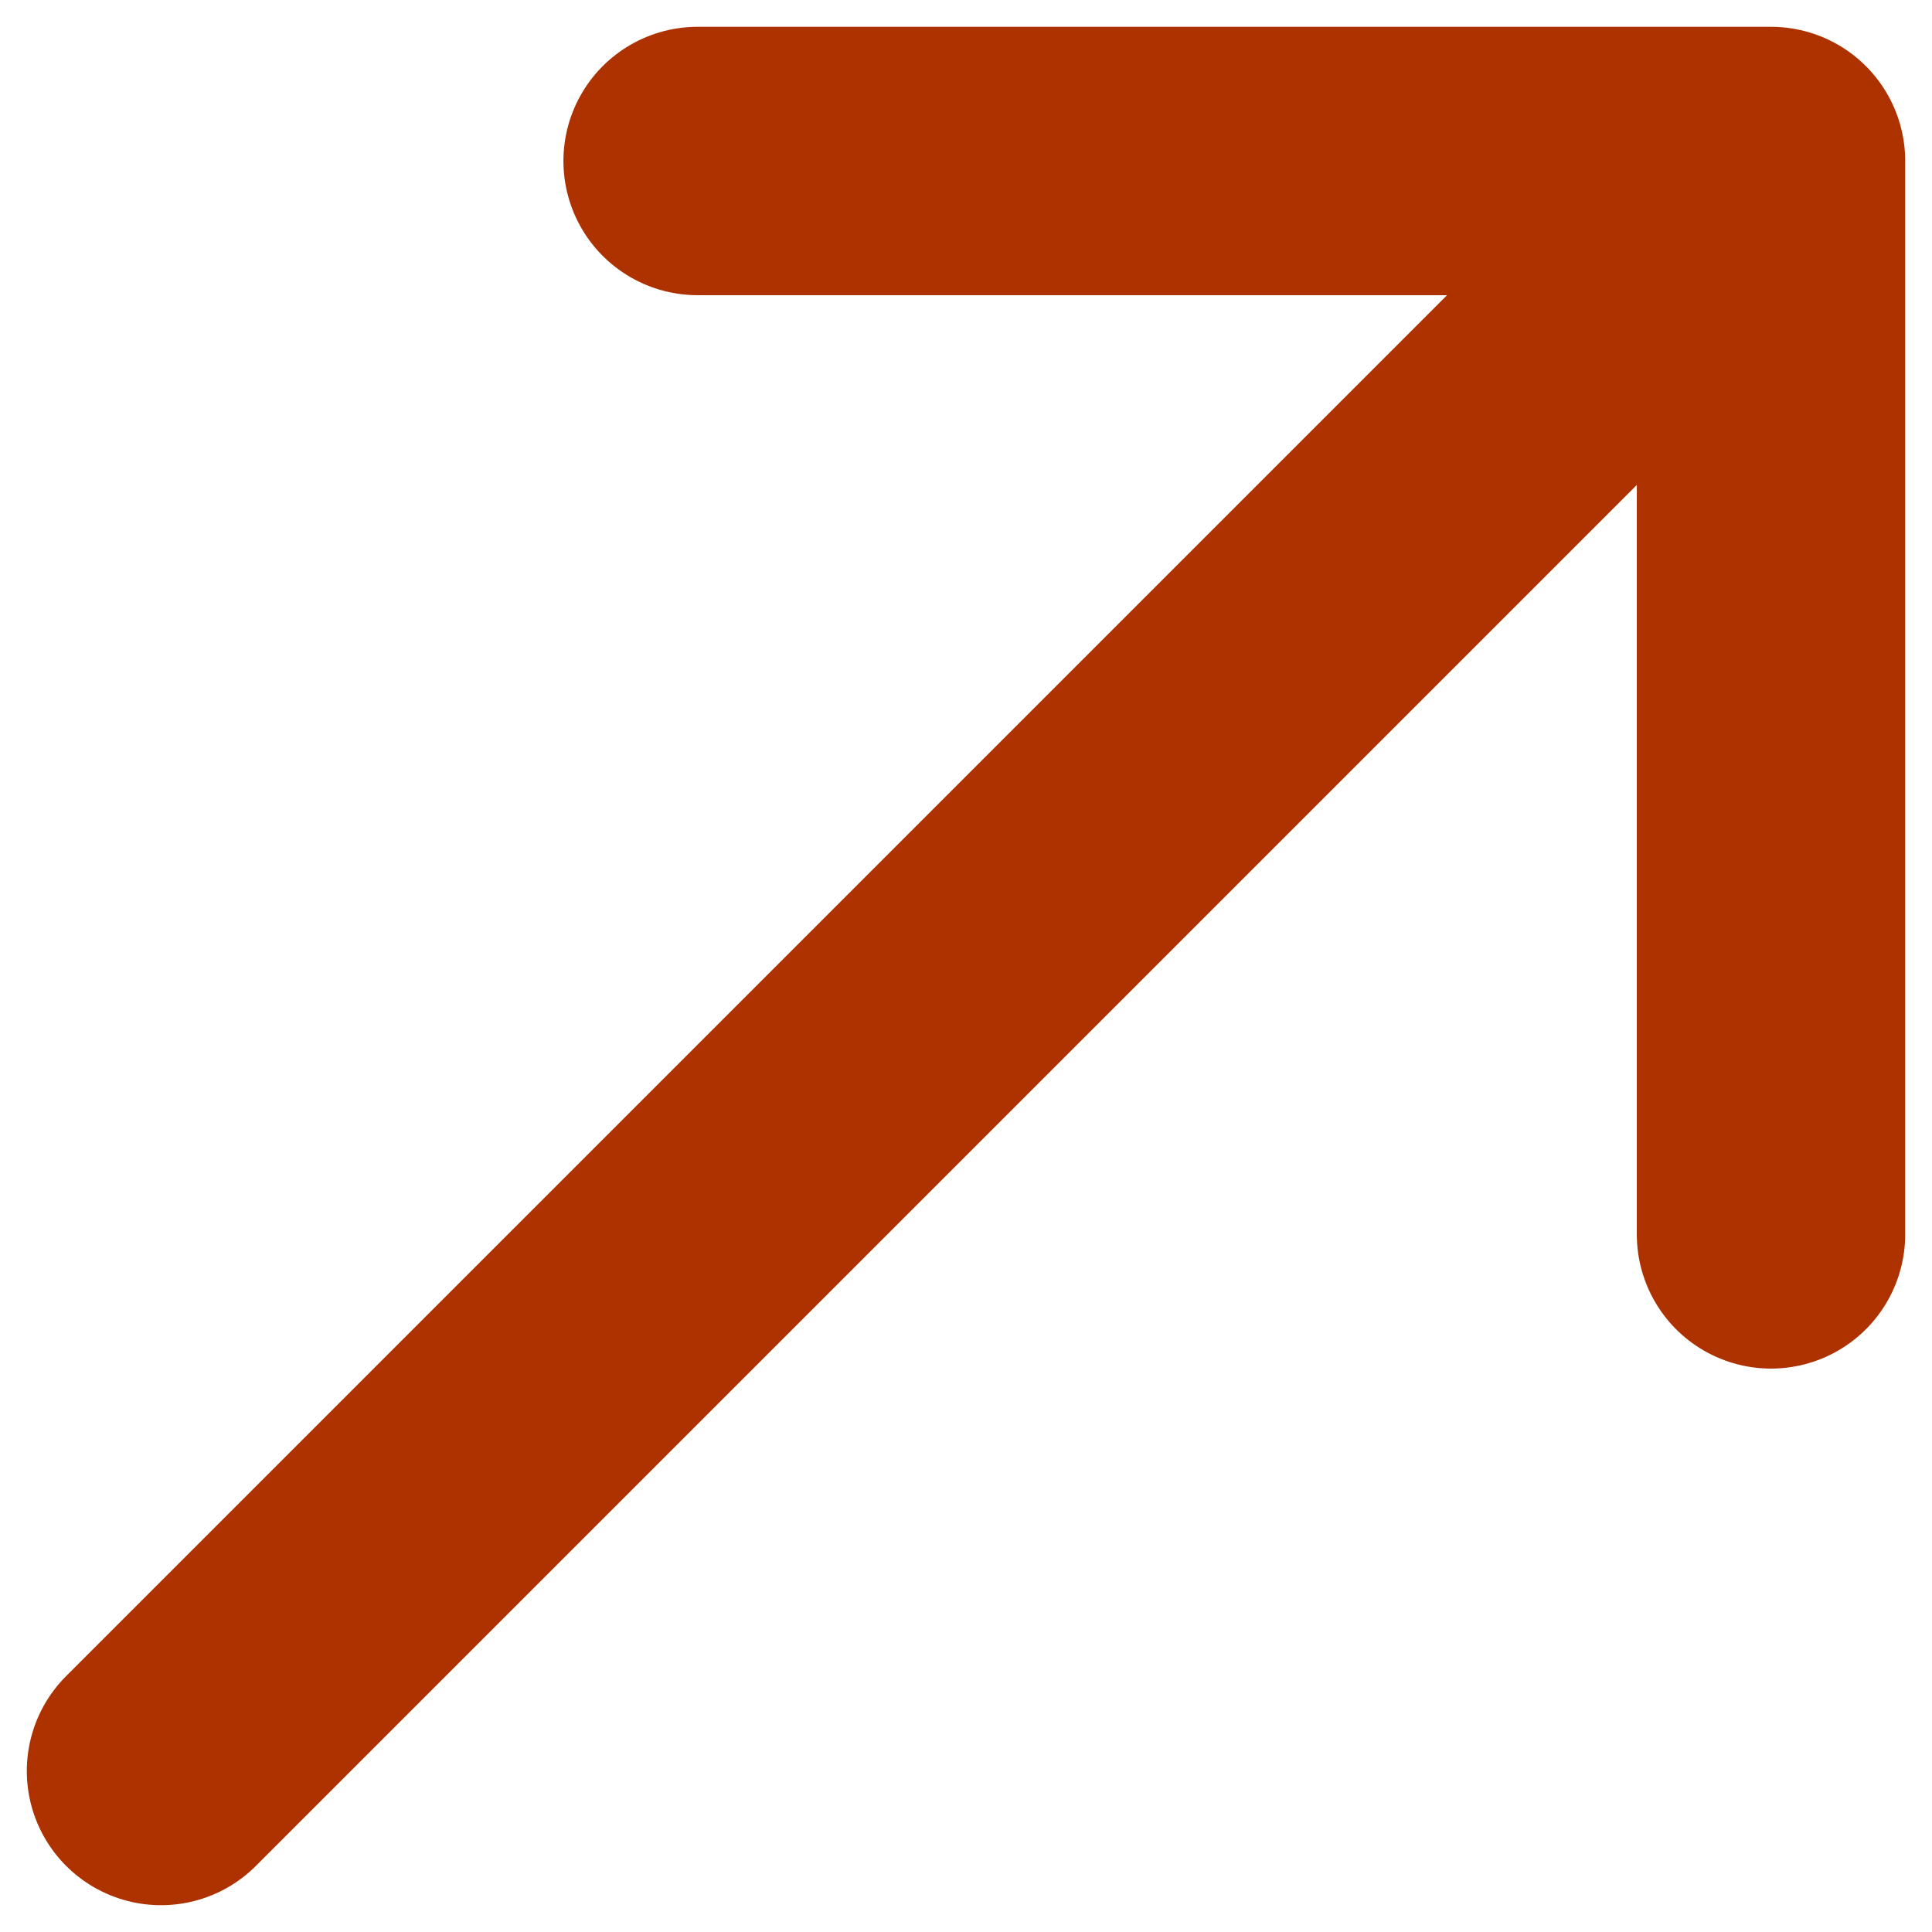 <svg width="12" height="12" viewBox="0 0 12 12" fill="none" xmlns="http://www.w3.org/2000/svg">
<path d="M1 11L11 1M11 1H4.333M11 1V7.667" stroke="#AE3200" stroke-width="1.667" stroke-linecap="round" stroke-linejoin="round"/>
</svg>
